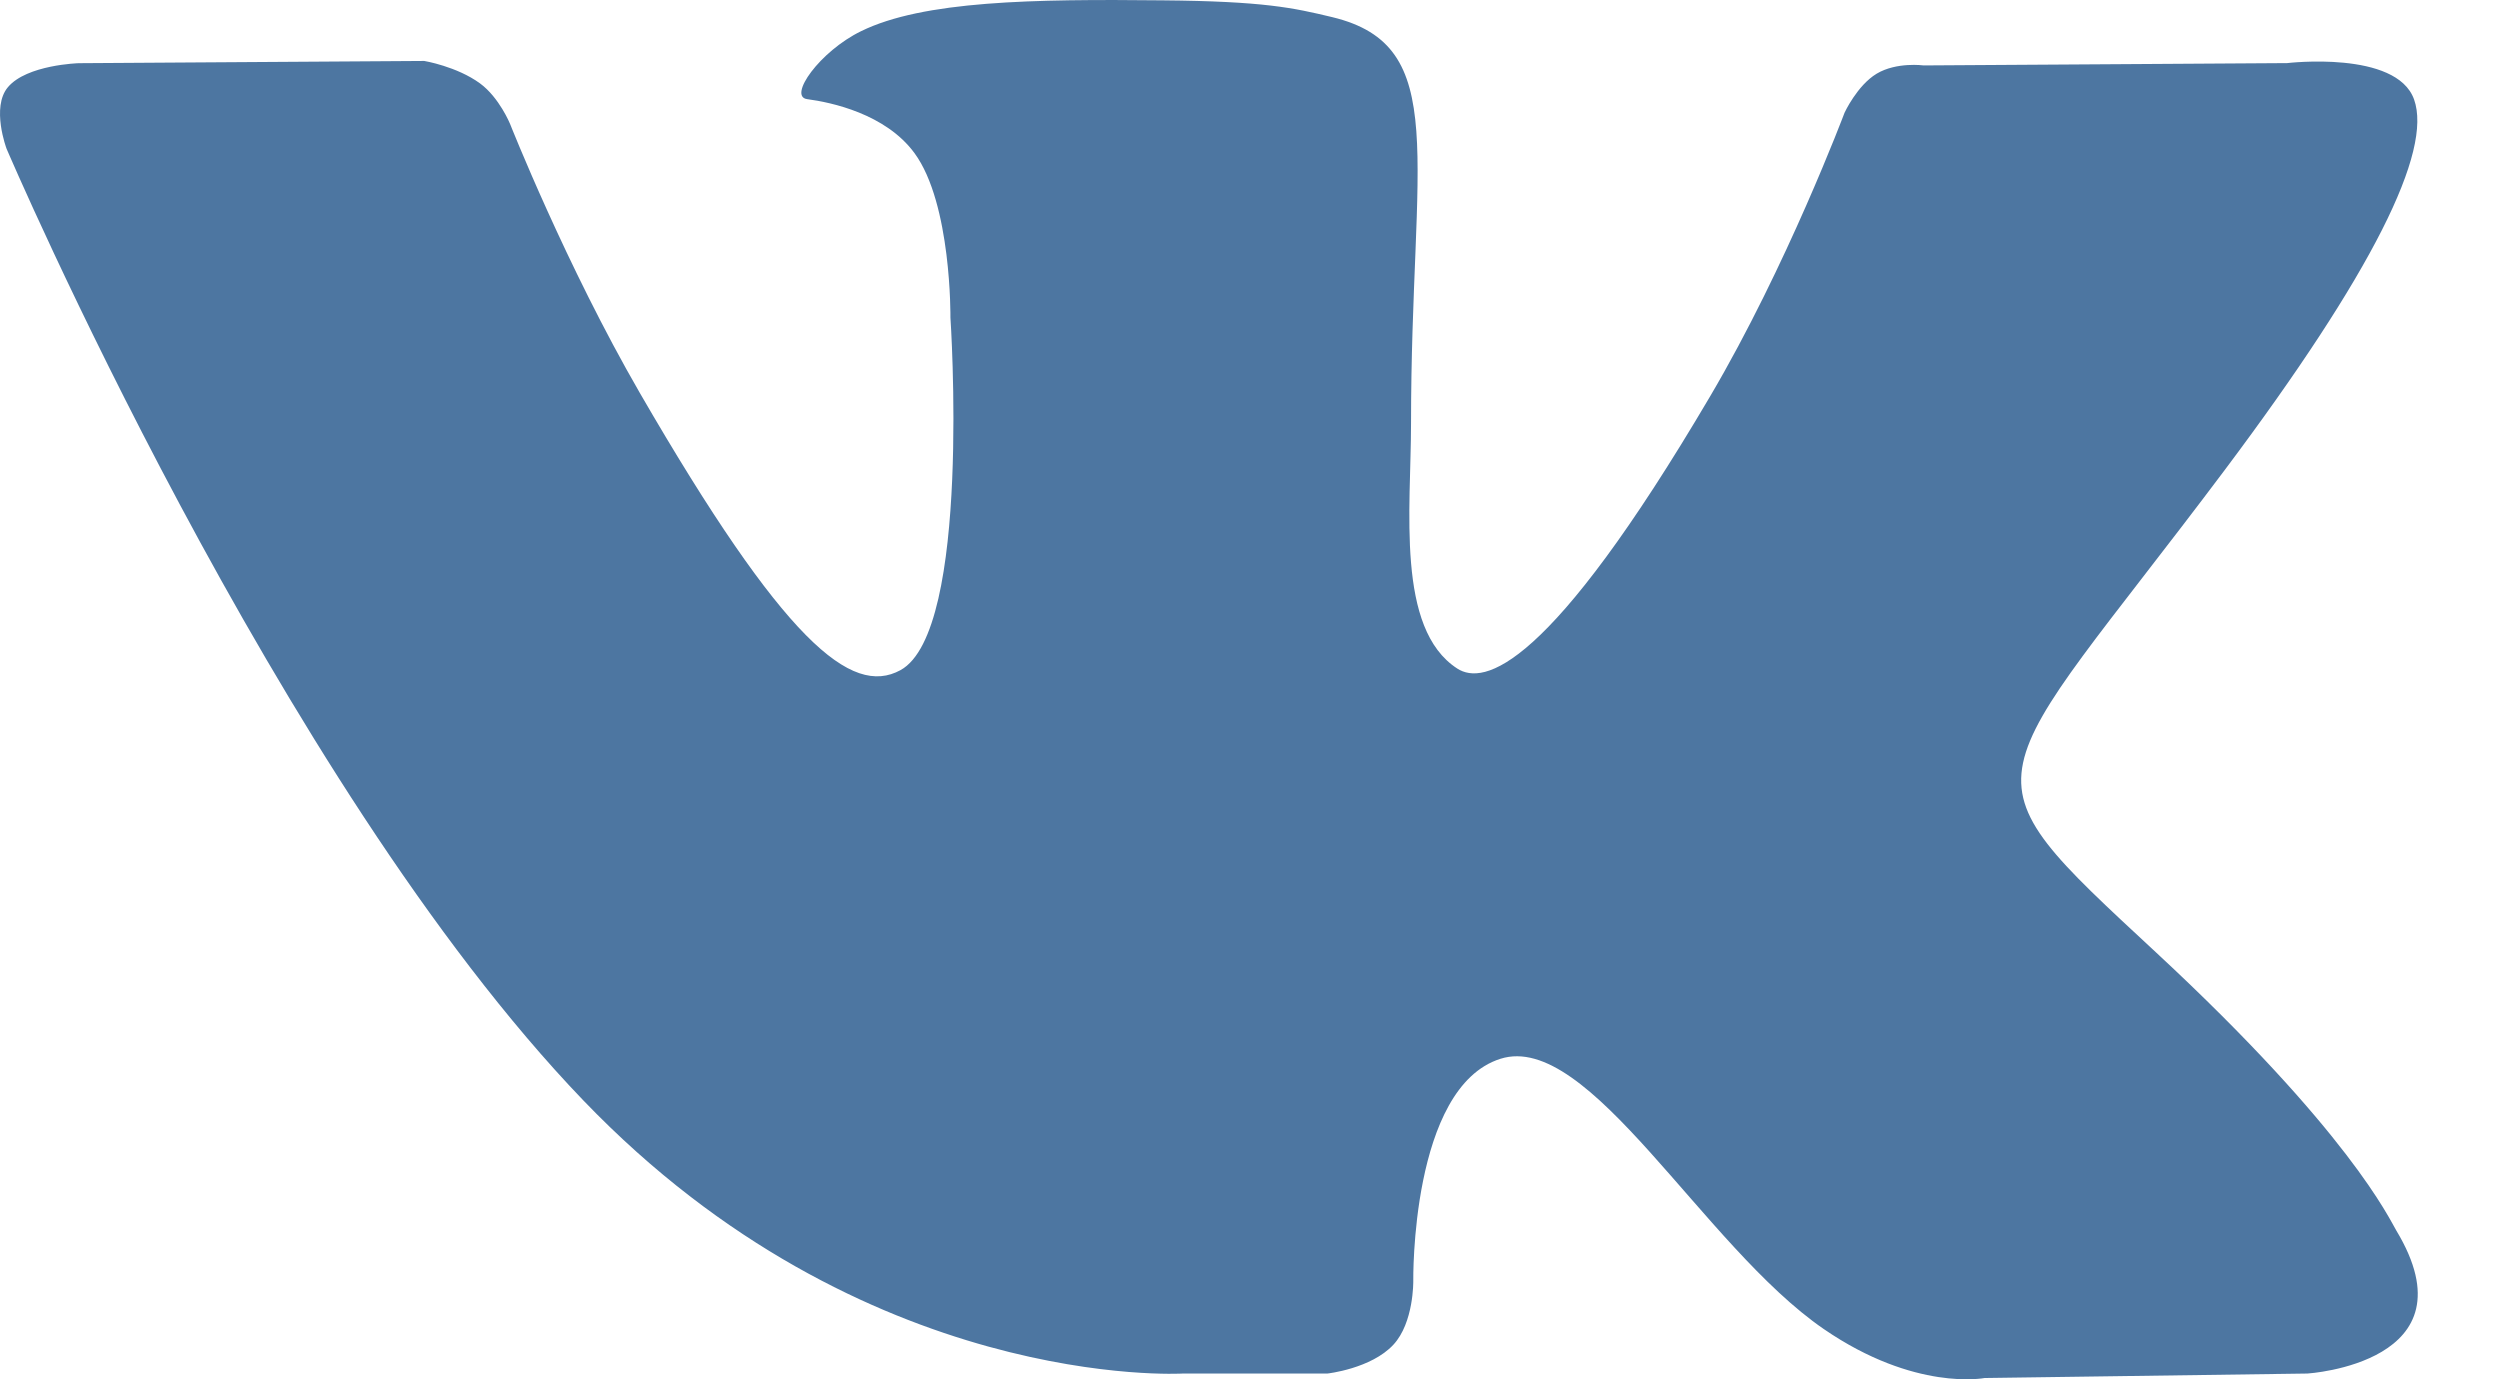 <?xml version="1.0" encoding="UTF-8"?>
<svg width="29px" height="16px" viewBox="0 0 29 16" version="1.1" xmlns="http://www.w3.org/2000/svg" xmlns:xlink="http://www.w3.org/1999/xlink">
    <!-- Generator: Sketch 63.1 (92452) - https://sketch.com -->
    <title>VK</title>
    <desc>Created with Sketch.</desc>
    <g id="desktop" stroke="none" stroke-width="1" fill="none" fill-rule="evenodd">
        <g id="Icon" transform="translate(-853, -199)" fill="#4D76A1">
            <g id="VK" transform="translate(853, 199)">
                <path d="M13.722,15.933 L15.398,15.933 C15.398,15.933 15.905,15.877 16.163,15.599 C16.401,15.343 16.394,14.862 16.394,14.862 C16.394,14.862 16.361,12.613 17.405,12.282 C18.434,11.955 19.756,14.456 21.156,15.417 C22.216,16.145 23.021,15.985 23.021,15.985 L26.766,15.933 C26.766,15.933 28.725,15.812 27.796,14.272 C27.72,14.146 27.255,13.132 25.012,11.05 C22.663,8.87 22.978,9.222 25.807,5.452 C27.529,3.155 28.218,1.754 28.003,1.153 C27.798,0.581 26.531,0.732 26.531,0.732 L22.314,0.759 C22.314,0.759 22.001,0.716 21.769,0.855 C21.543,0.991 21.397,1.307 21.397,1.307 C21.397,1.307 20.729,3.084 19.839,4.595 C17.961,7.784 17.21,7.953 16.904,7.755 C16.19,7.293 16.368,5.901 16.368,4.911 C16.368,1.821 16.836,0.533 15.455,0.199 C14.997,0.089 14.659,0.015 13.487,0.004 C11.982,-0.012 10.709,0.008 9.988,0.362 C9.508,0.596 9.138,1.12 9.363,1.15 C9.642,1.187 10.273,1.32 10.608,1.776 C11.04,2.364 11.025,3.684 11.025,3.684 C11.025,3.684 11.273,7.322 10.445,7.774 C9.876,8.084 9.097,7.451 7.422,4.558 C6.565,3.076 5.917,1.438 5.917,1.438 C5.917,1.438 5.792,1.132 5.569,0.968 C5.299,0.77 4.921,0.707 4.921,0.707 L0.914,0.733 C0.914,0.733 0.312,0.75 0.092,1.011 C-0.105,1.244 0.076,1.725 0.076,1.725 C0.076,1.725 3.213,9.065 6.766,12.764 C10.023,16.156 13.722,15.933 13.722,15.933 L13.722,15.933 Z" id="Path"></path>
            </g>
        </g>
    </g>
</svg>